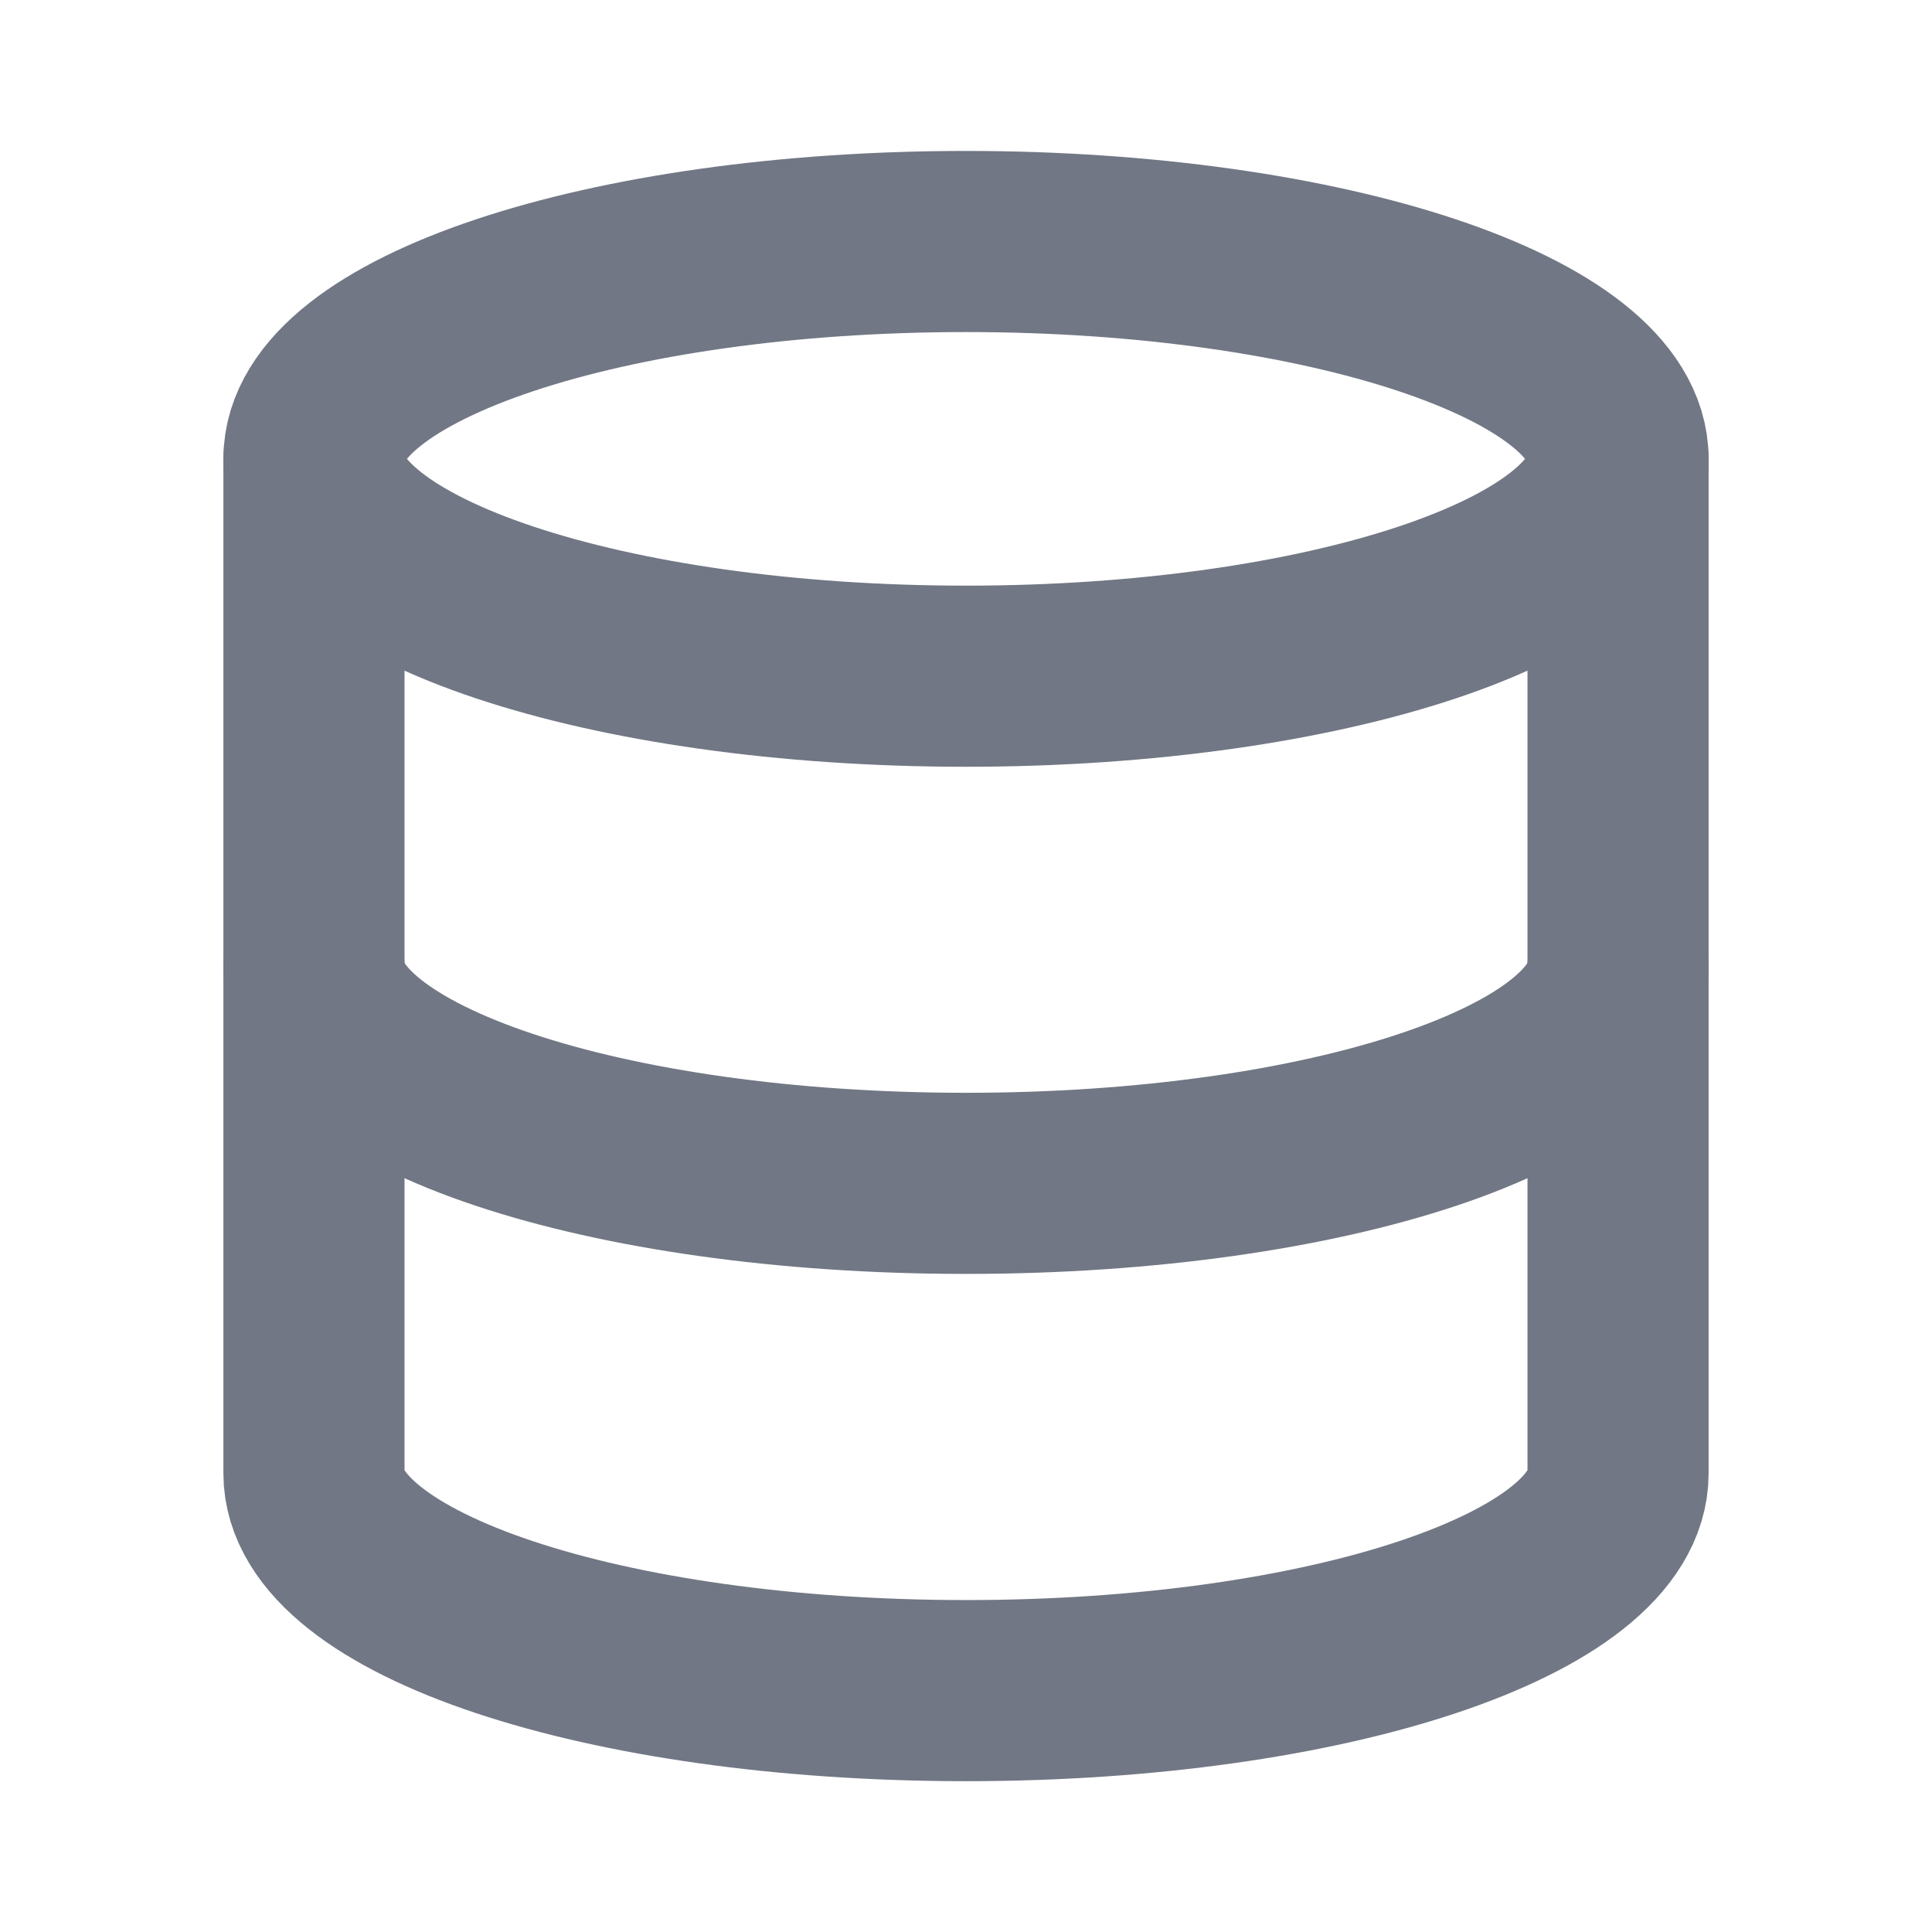 <svg width="16" height="16" viewBox="0 0 16 16" fill="none" xmlns="http://www.w3.org/2000/svg">
<path d="M13.4 8C13.4 8.996 11 9.8 8 9.8C5 9.8 2.6 8.996 2.6 8" stroke="#717784" stroke-width="1.5" stroke-linecap="round" stroke-linejoin="round"/>
<path d="M8 5.6C10.982 5.6 13.4 4.794 13.4 3.8C13.4 2.806 10.982 2 8 2C5.017 2 2.6 2.806 2.6 3.8C2.6 4.794 5.017 5.6 8 5.6Z" stroke="#717784" stroke-width="1.5" stroke-linecap="round" stroke-linejoin="round"/>
<path d="M2.6 3.801V12.201C2.6 13.197 5 14.001 8 14.001C11 14.001 13.4 13.197 13.4 12.201V3.801" stroke="#717784" stroke-width="1.5" stroke-linecap="round" stroke-linejoin="round"/>
</svg>
